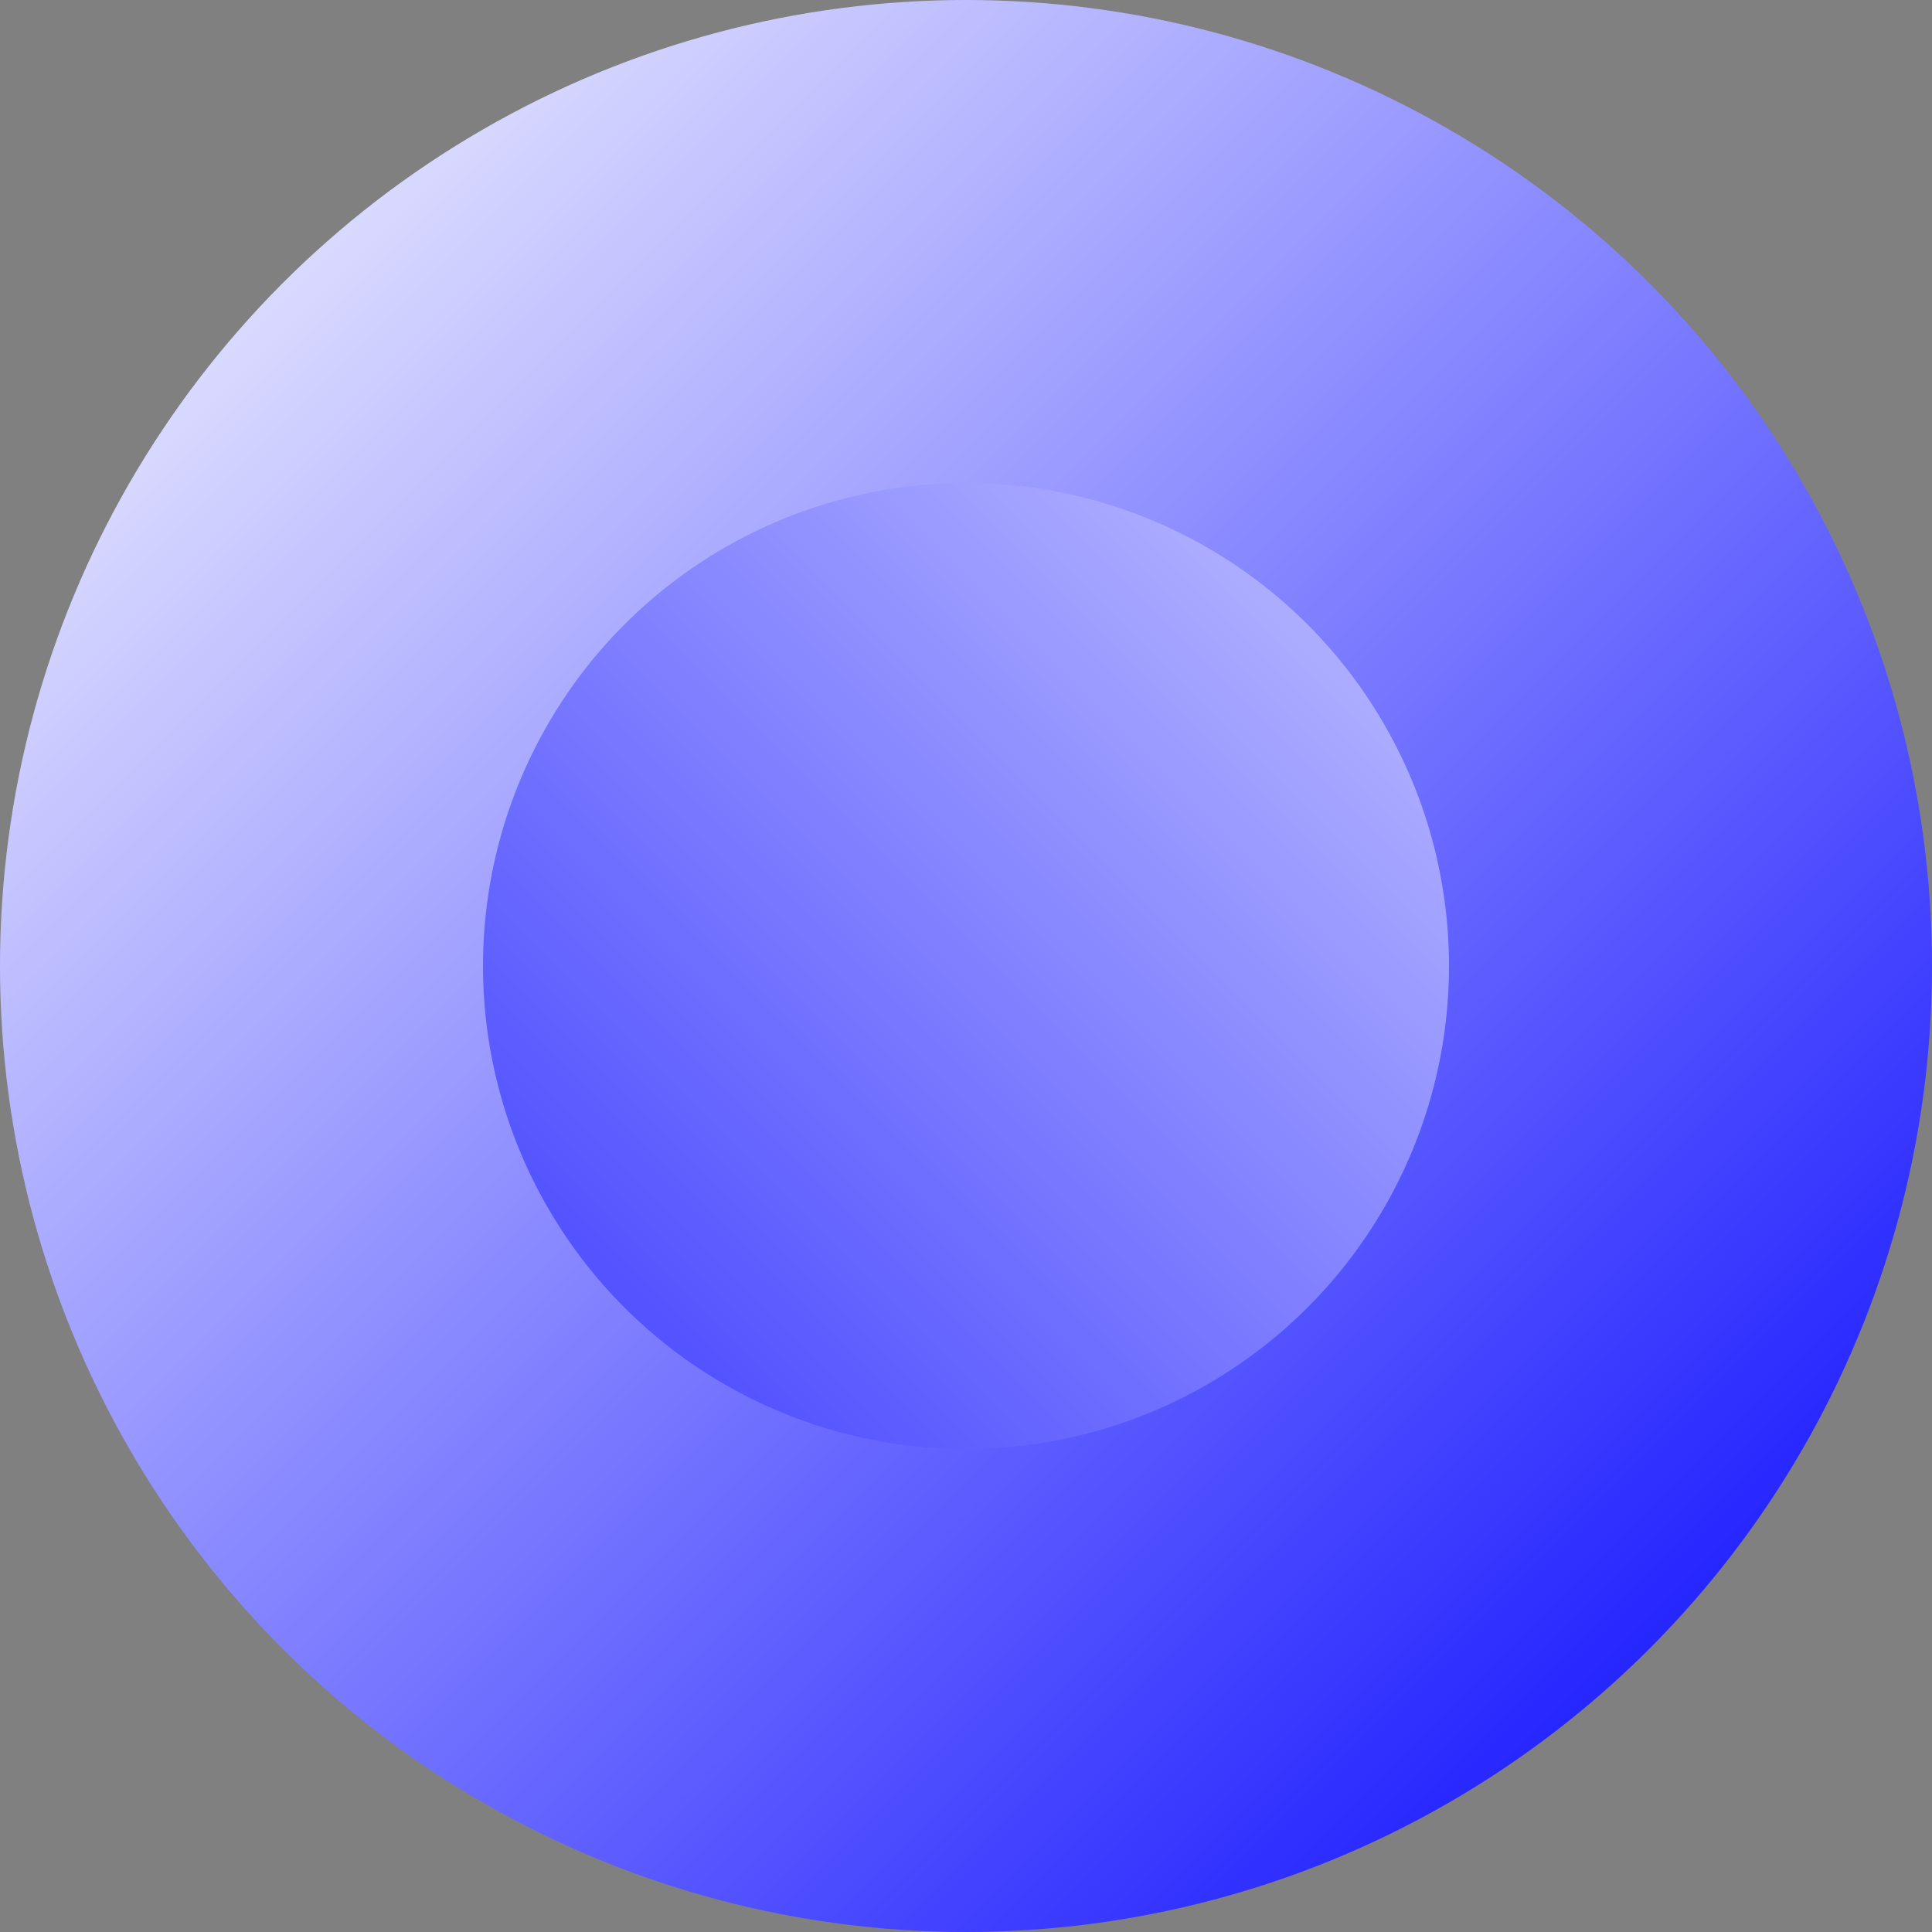 <svg width="200" height="200" xmlns="http://www.w3.org/2000/svg">
  <rect width="100%" height="100%" fill="#808080" stroke="none"/>
  <defs>
    <linearGradient id="meshGrad1" gradientUnits="userSpaceOnUse" x1="0" y1="0" x2="200" y2="200">
      <stop offset="0" style="stop-color:rgb(255,255,255);" />
      <stop offset="1" style="stop-color:rgb(0,0,255);" />
    </linearGradient>
    <linearGradient id="meshGrad2" gradientUnits="userSpaceOnUse" x1="200" y1="0" x2="0" y2="200">
      <stop offset="0" style="stop-color:rgb(255,255,255);" />
      <stop offset="1" style="stop-color:rgb(0,0,255);" />
    </linearGradient>
  </defs>
  <circle cx="100" cy="100" r="100" fill="url(#meshGrad1)" />
  <circle cx="100" cy="100" r="50" fill="url(#meshGrad2)" />
</svg>
